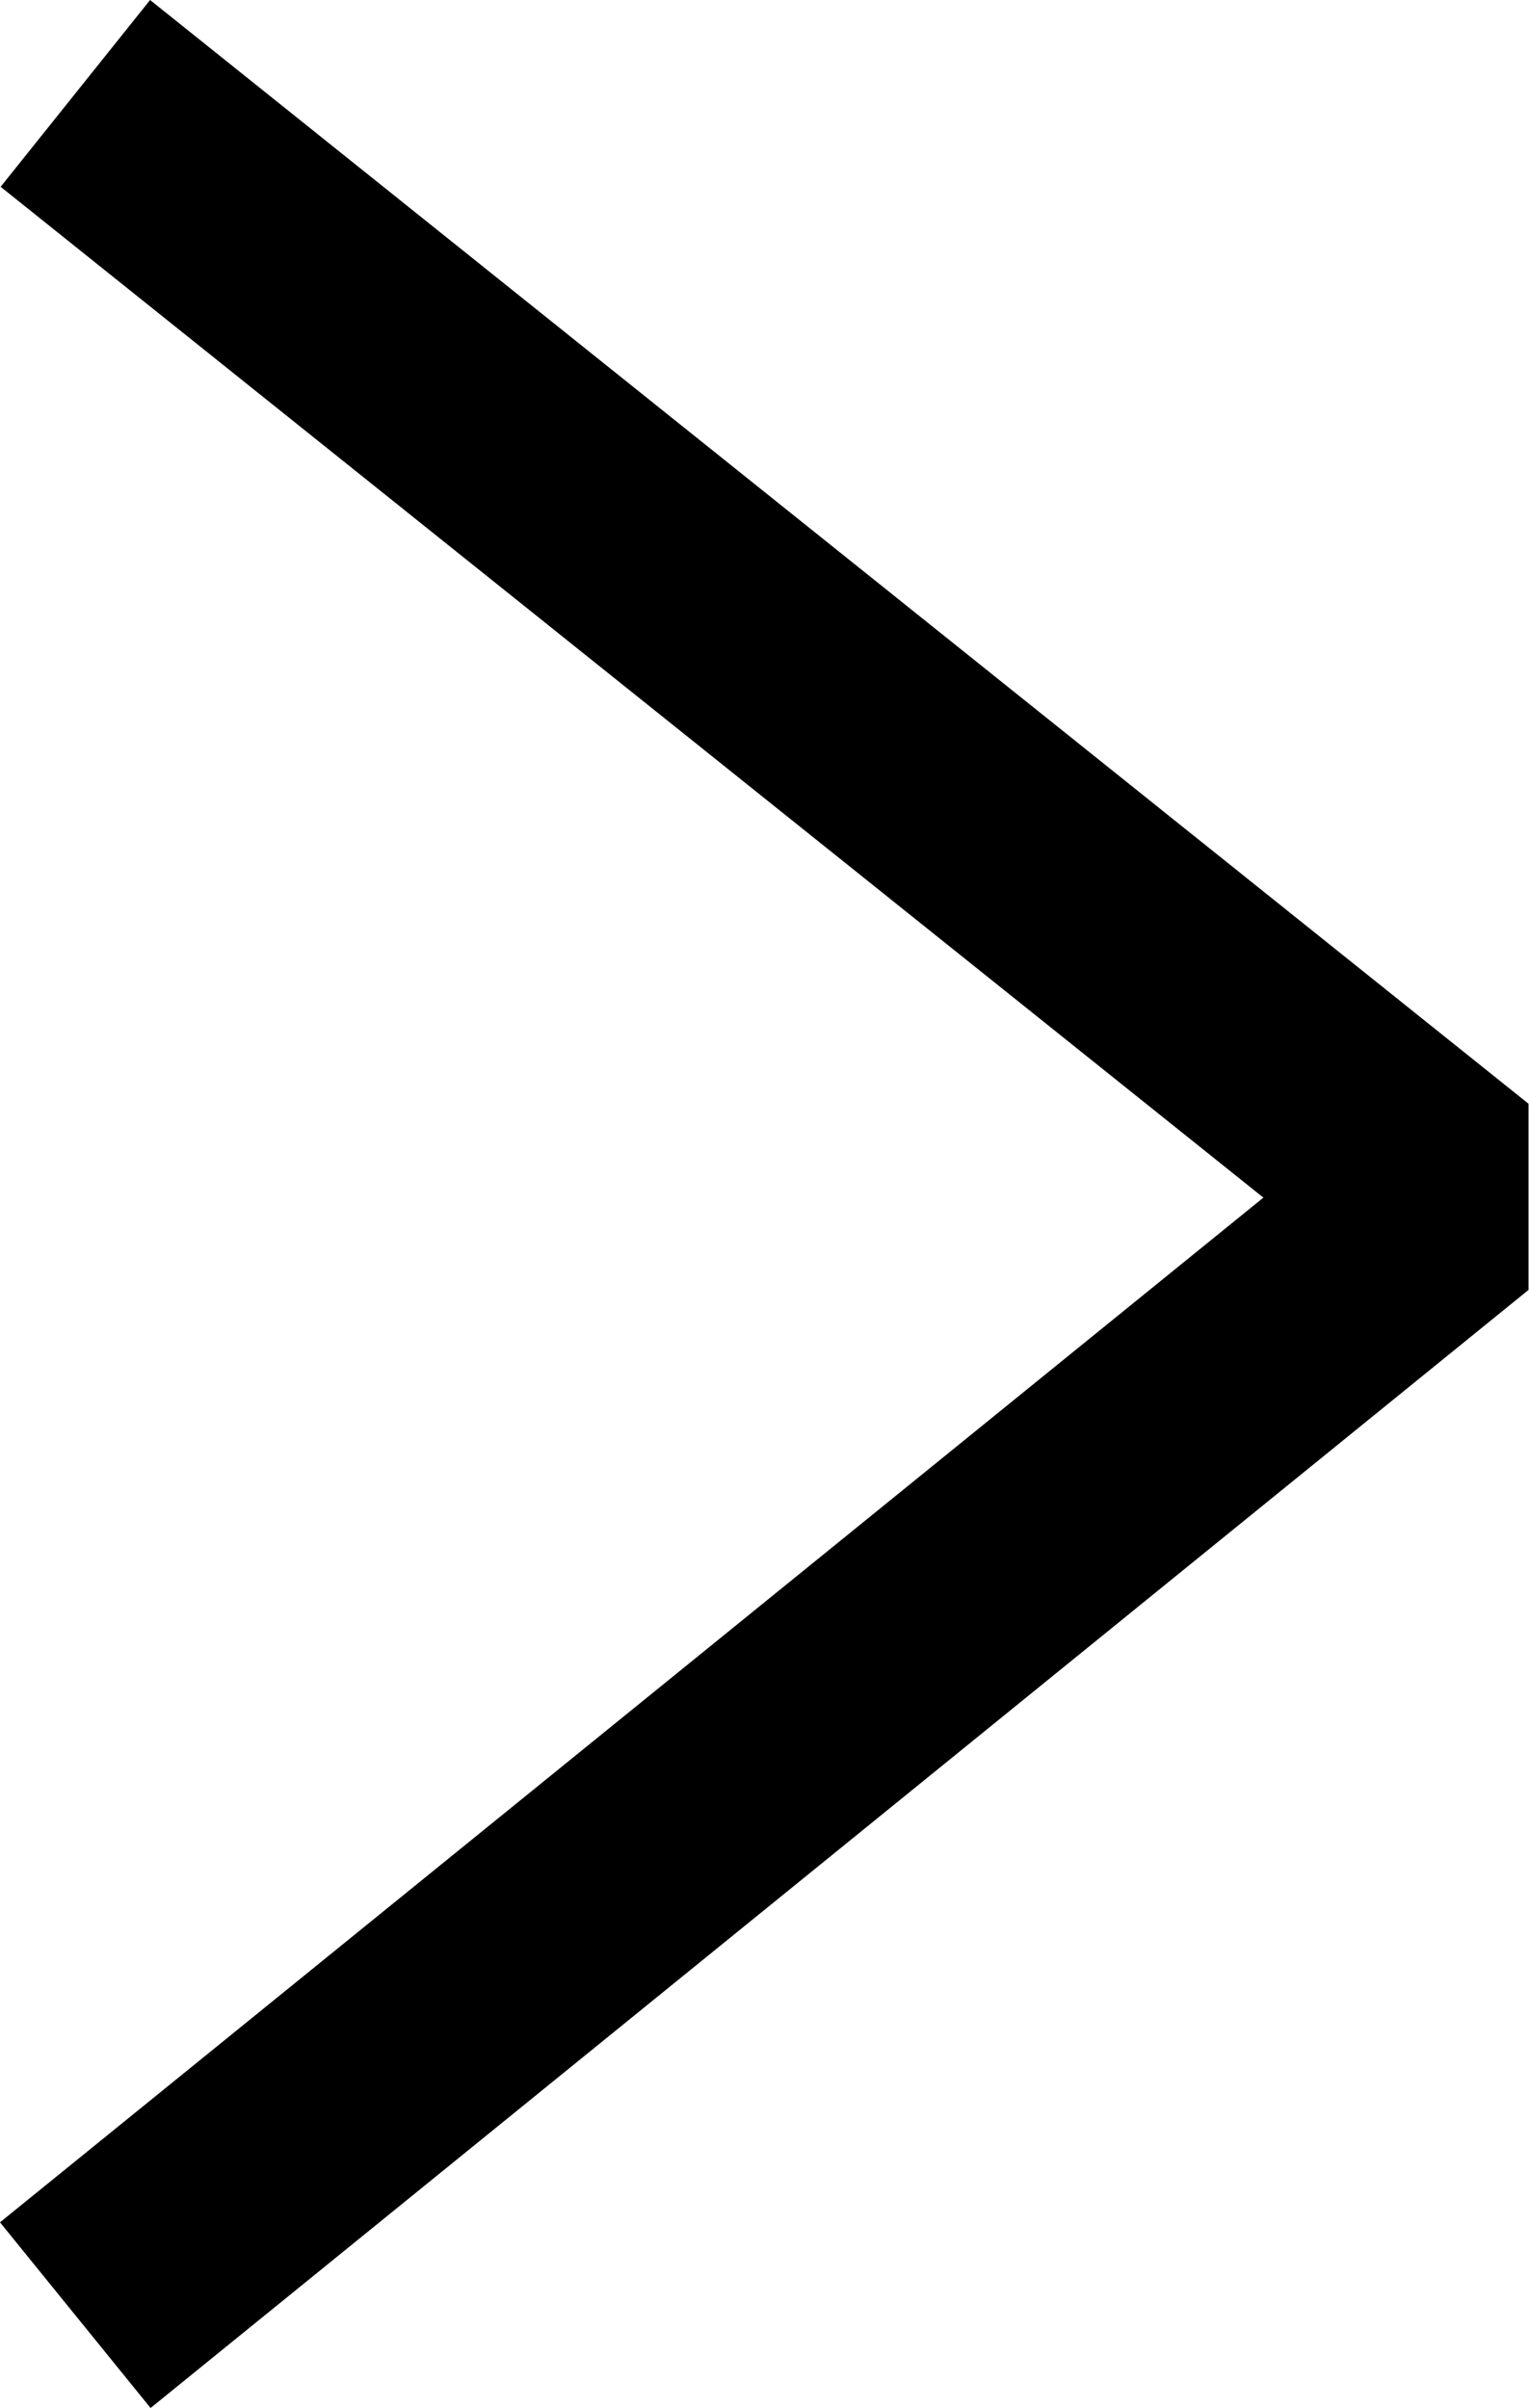<svg xmlns="http://www.w3.org/2000/svg" width="9.596" height="15.107" viewBox="0 0 9.596 15.107">
  <g id="arrow-up-thin" transform="translate(-671.644 -1384.711)">
    <path id="Path_43174" data-name="Path 43174" d="M.472,14.522l-.945-1.165L7.456,6.928-.469.586.469-.586,9.12,6.339l0,1.168Z" transform="translate(672.117 1385.297)" />
  </g>
</svg>
